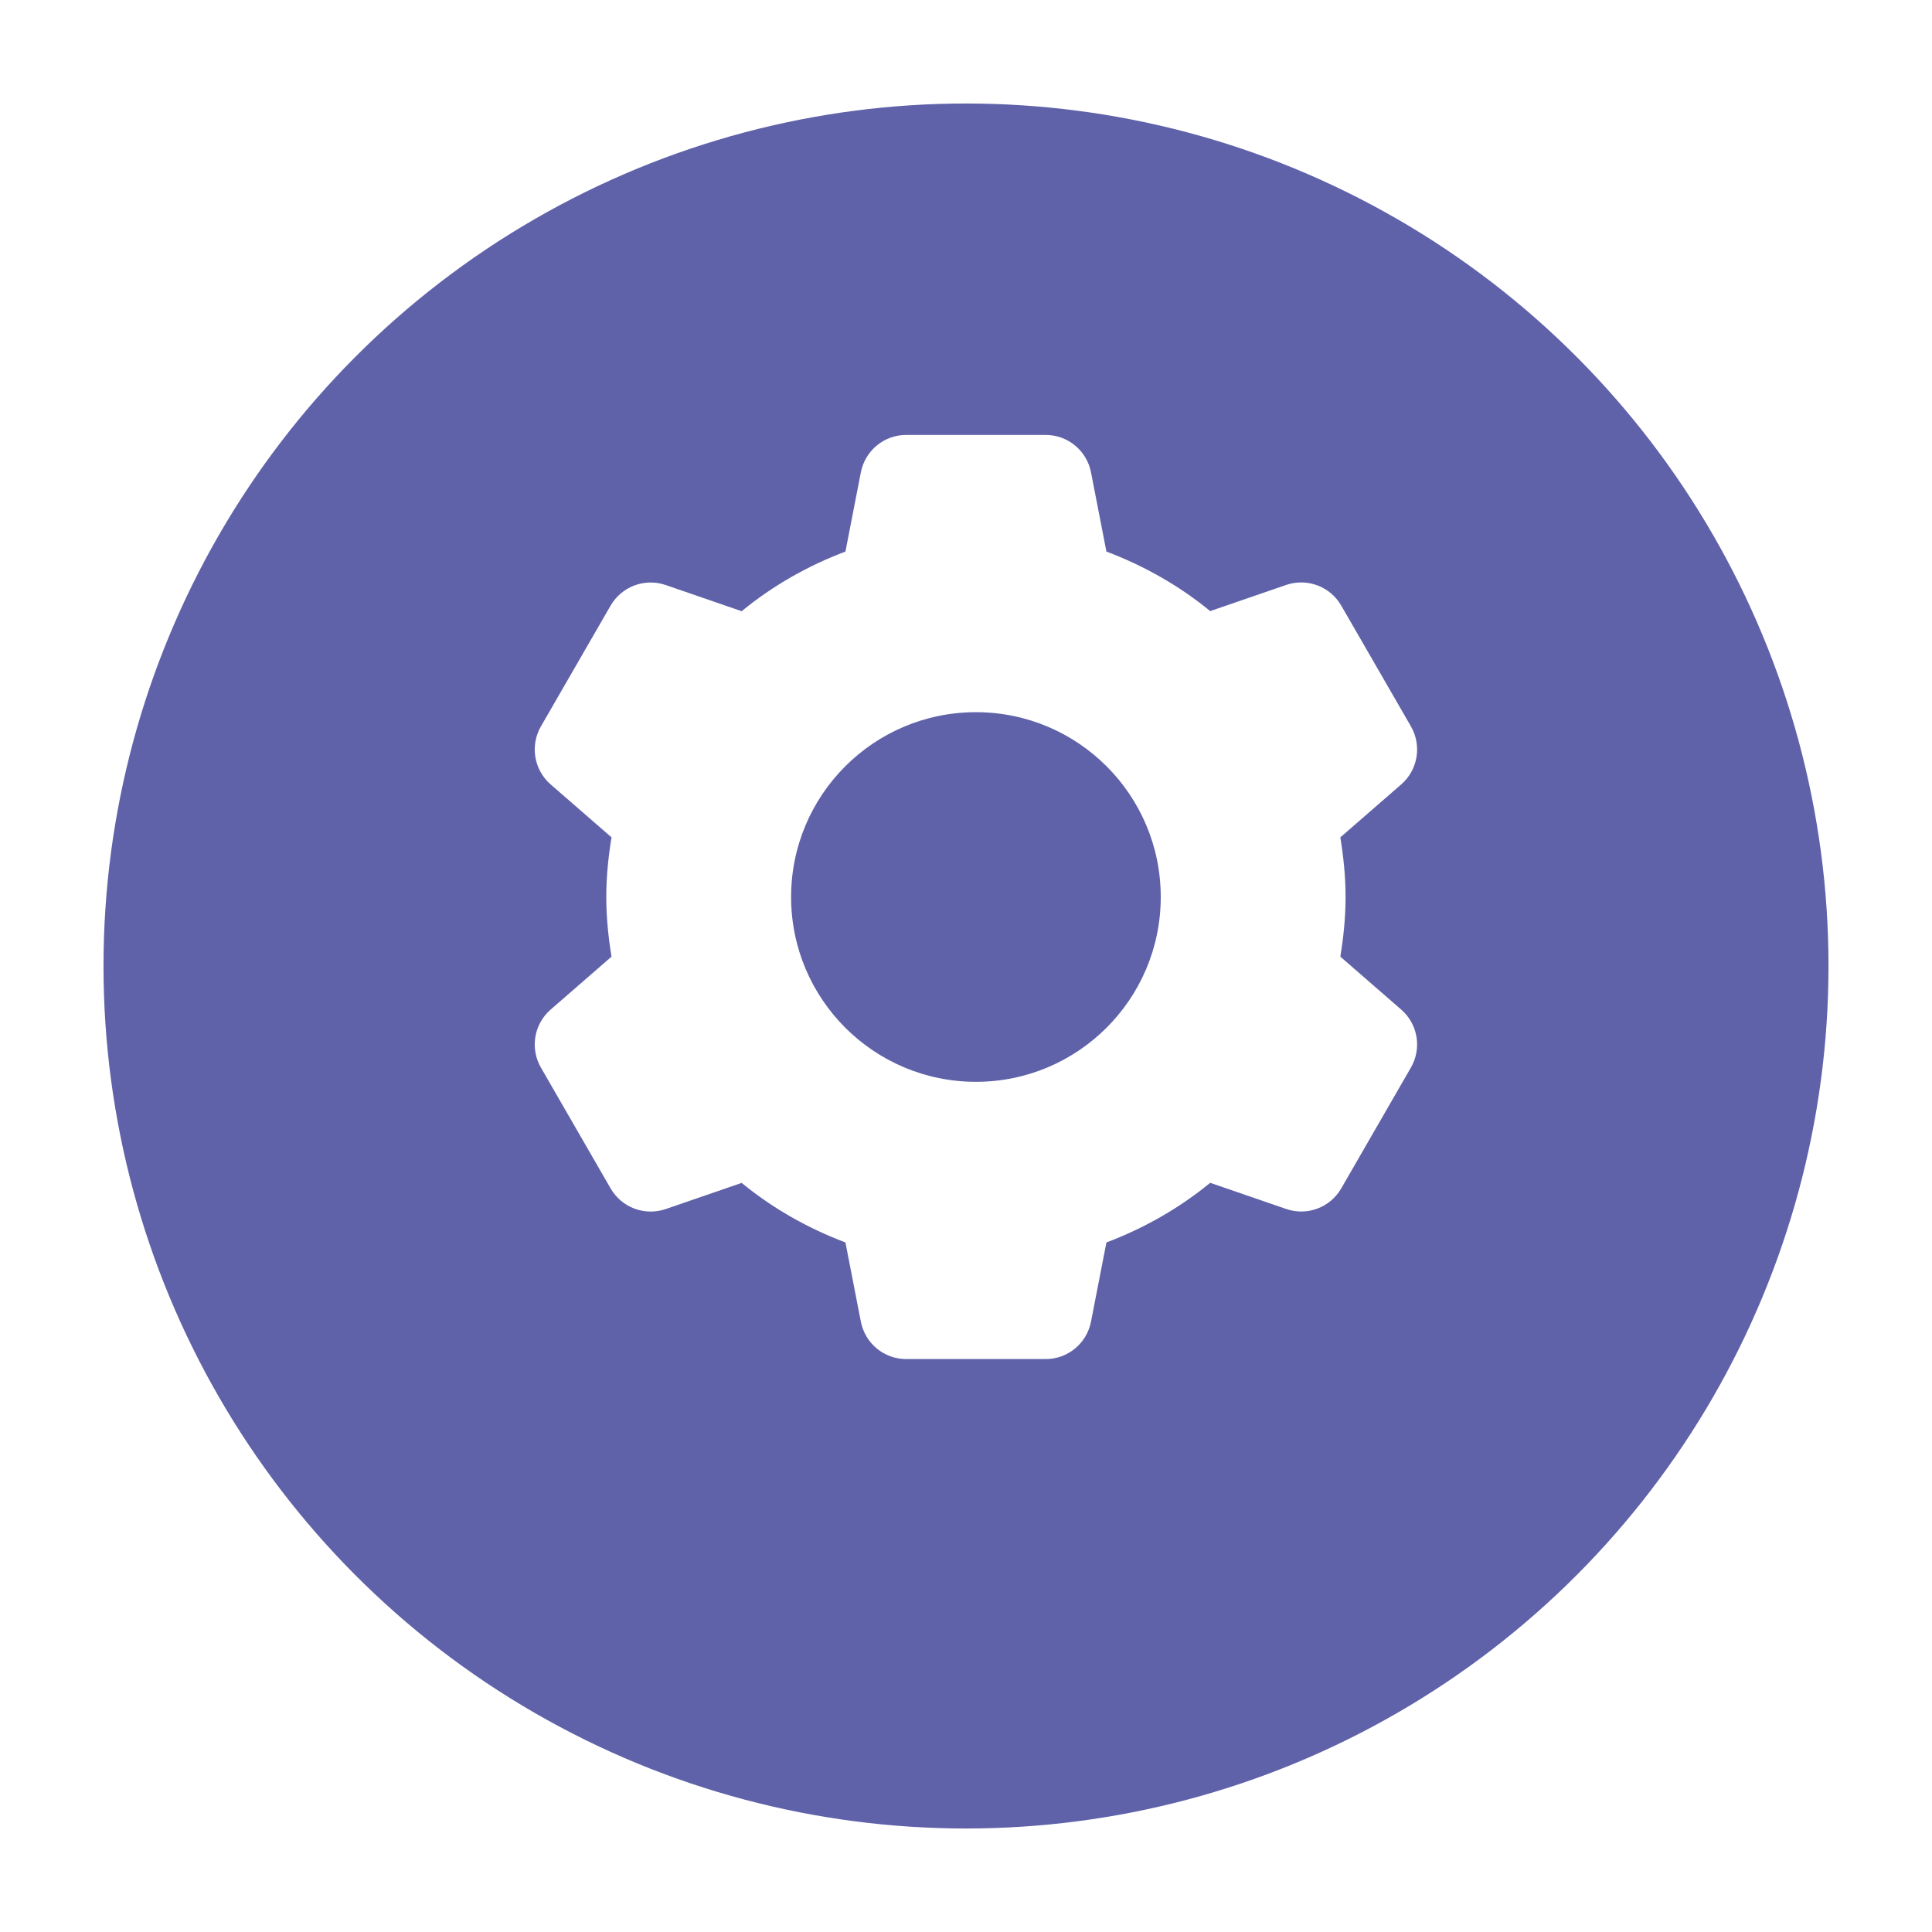 <svg width="112" height="112" viewBox="0 0 112 112" fill="none" xmlns="http://www.w3.org/2000/svg">
<g filter="url(#filter0_d_295_3657)">
<circle cx="56" cy="52" r="50" fill="#5F62A9"/>
</g>
<path d="M52.531 25.214C51.248 25.214 50.152 26.121 49.905 27.38L49.011 31.974C46.812 32.805 44.779 33.966 42.994 35.432L38.589 33.914C37.376 33.497 36.041 33.998 35.398 35.107L31.359 42.107C30.719 43.219 30.952 44.63 31.919 45.471L35.45 48.542C35.267 49.671 35.147 50.82 35.147 52C35.147 53.181 35.267 54.33 35.45 55.458L31.919 58.529C30.952 59.37 30.719 60.781 31.359 61.893L35.398 68.893C36.038 70.004 37.376 70.506 38.589 70.091L42.994 68.574C44.779 70.038 46.813 71.196 49.011 72.027L49.905 76.62C50.152 77.879 51.248 78.786 52.531 78.786H60.619C61.903 78.786 62.999 77.879 63.246 76.62L64.14 72.027C66.339 71.195 68.372 70.034 70.157 68.569L74.562 70.086C75.775 70.504 77.11 70.004 77.753 68.893L81.792 61.888C82.432 60.776 82.199 59.37 81.232 58.529L77.701 55.458C77.884 54.33 78.004 53.181 78.004 52C78.004 50.82 77.884 49.671 77.701 48.542L81.232 45.471C82.199 44.63 82.432 43.219 81.792 42.107L77.753 35.107C77.113 33.996 75.775 33.494 74.562 33.909L70.157 35.426C68.372 33.962 66.338 32.804 64.14 31.974L63.246 27.38C62.999 26.121 61.903 25.214 60.619 25.214H52.531ZM56.575 41.286C62.492 41.286 67.29 46.083 67.29 52C67.29 57.917 62.492 62.714 56.575 62.714C50.658 62.714 45.861 57.917 45.861 52C45.861 46.083 50.658 41.286 56.575 41.286Z" fill="white"/>
<defs>
<filter id="filter0_d_295_3657" x="0" y="0" width="112" height="112" filterUnits="userSpaceOnUse" color-interpolation-filters="sRGB">
<feFlood flood-opacity="0" result="BackgroundImageFix"/>
<feColorMatrix in="SourceAlpha" type="matrix" values="0 0 0 0 0 0 0 0 0 0 0 0 0 0 0 0 0 0 127 0" result="hardAlpha"/>
<feOffset dy="4"/>
<feGaussianBlur stdDeviation="3"/>
<feComposite in2="hardAlpha" operator="out"/>
<feColorMatrix type="matrix" values="0 0 0 0 0 0 0 0 0 0 0 0 0 0 0 0 0 0 0.08 0"/>
<feBlend mode="normal" in2="BackgroundImageFix" result="effect1_dropShadow_295_3657"/>
<feBlend mode="normal" in="SourceGraphic" in2="effect1_dropShadow_295_3657" result="shape"/>
</filter>
</defs>
</svg>
